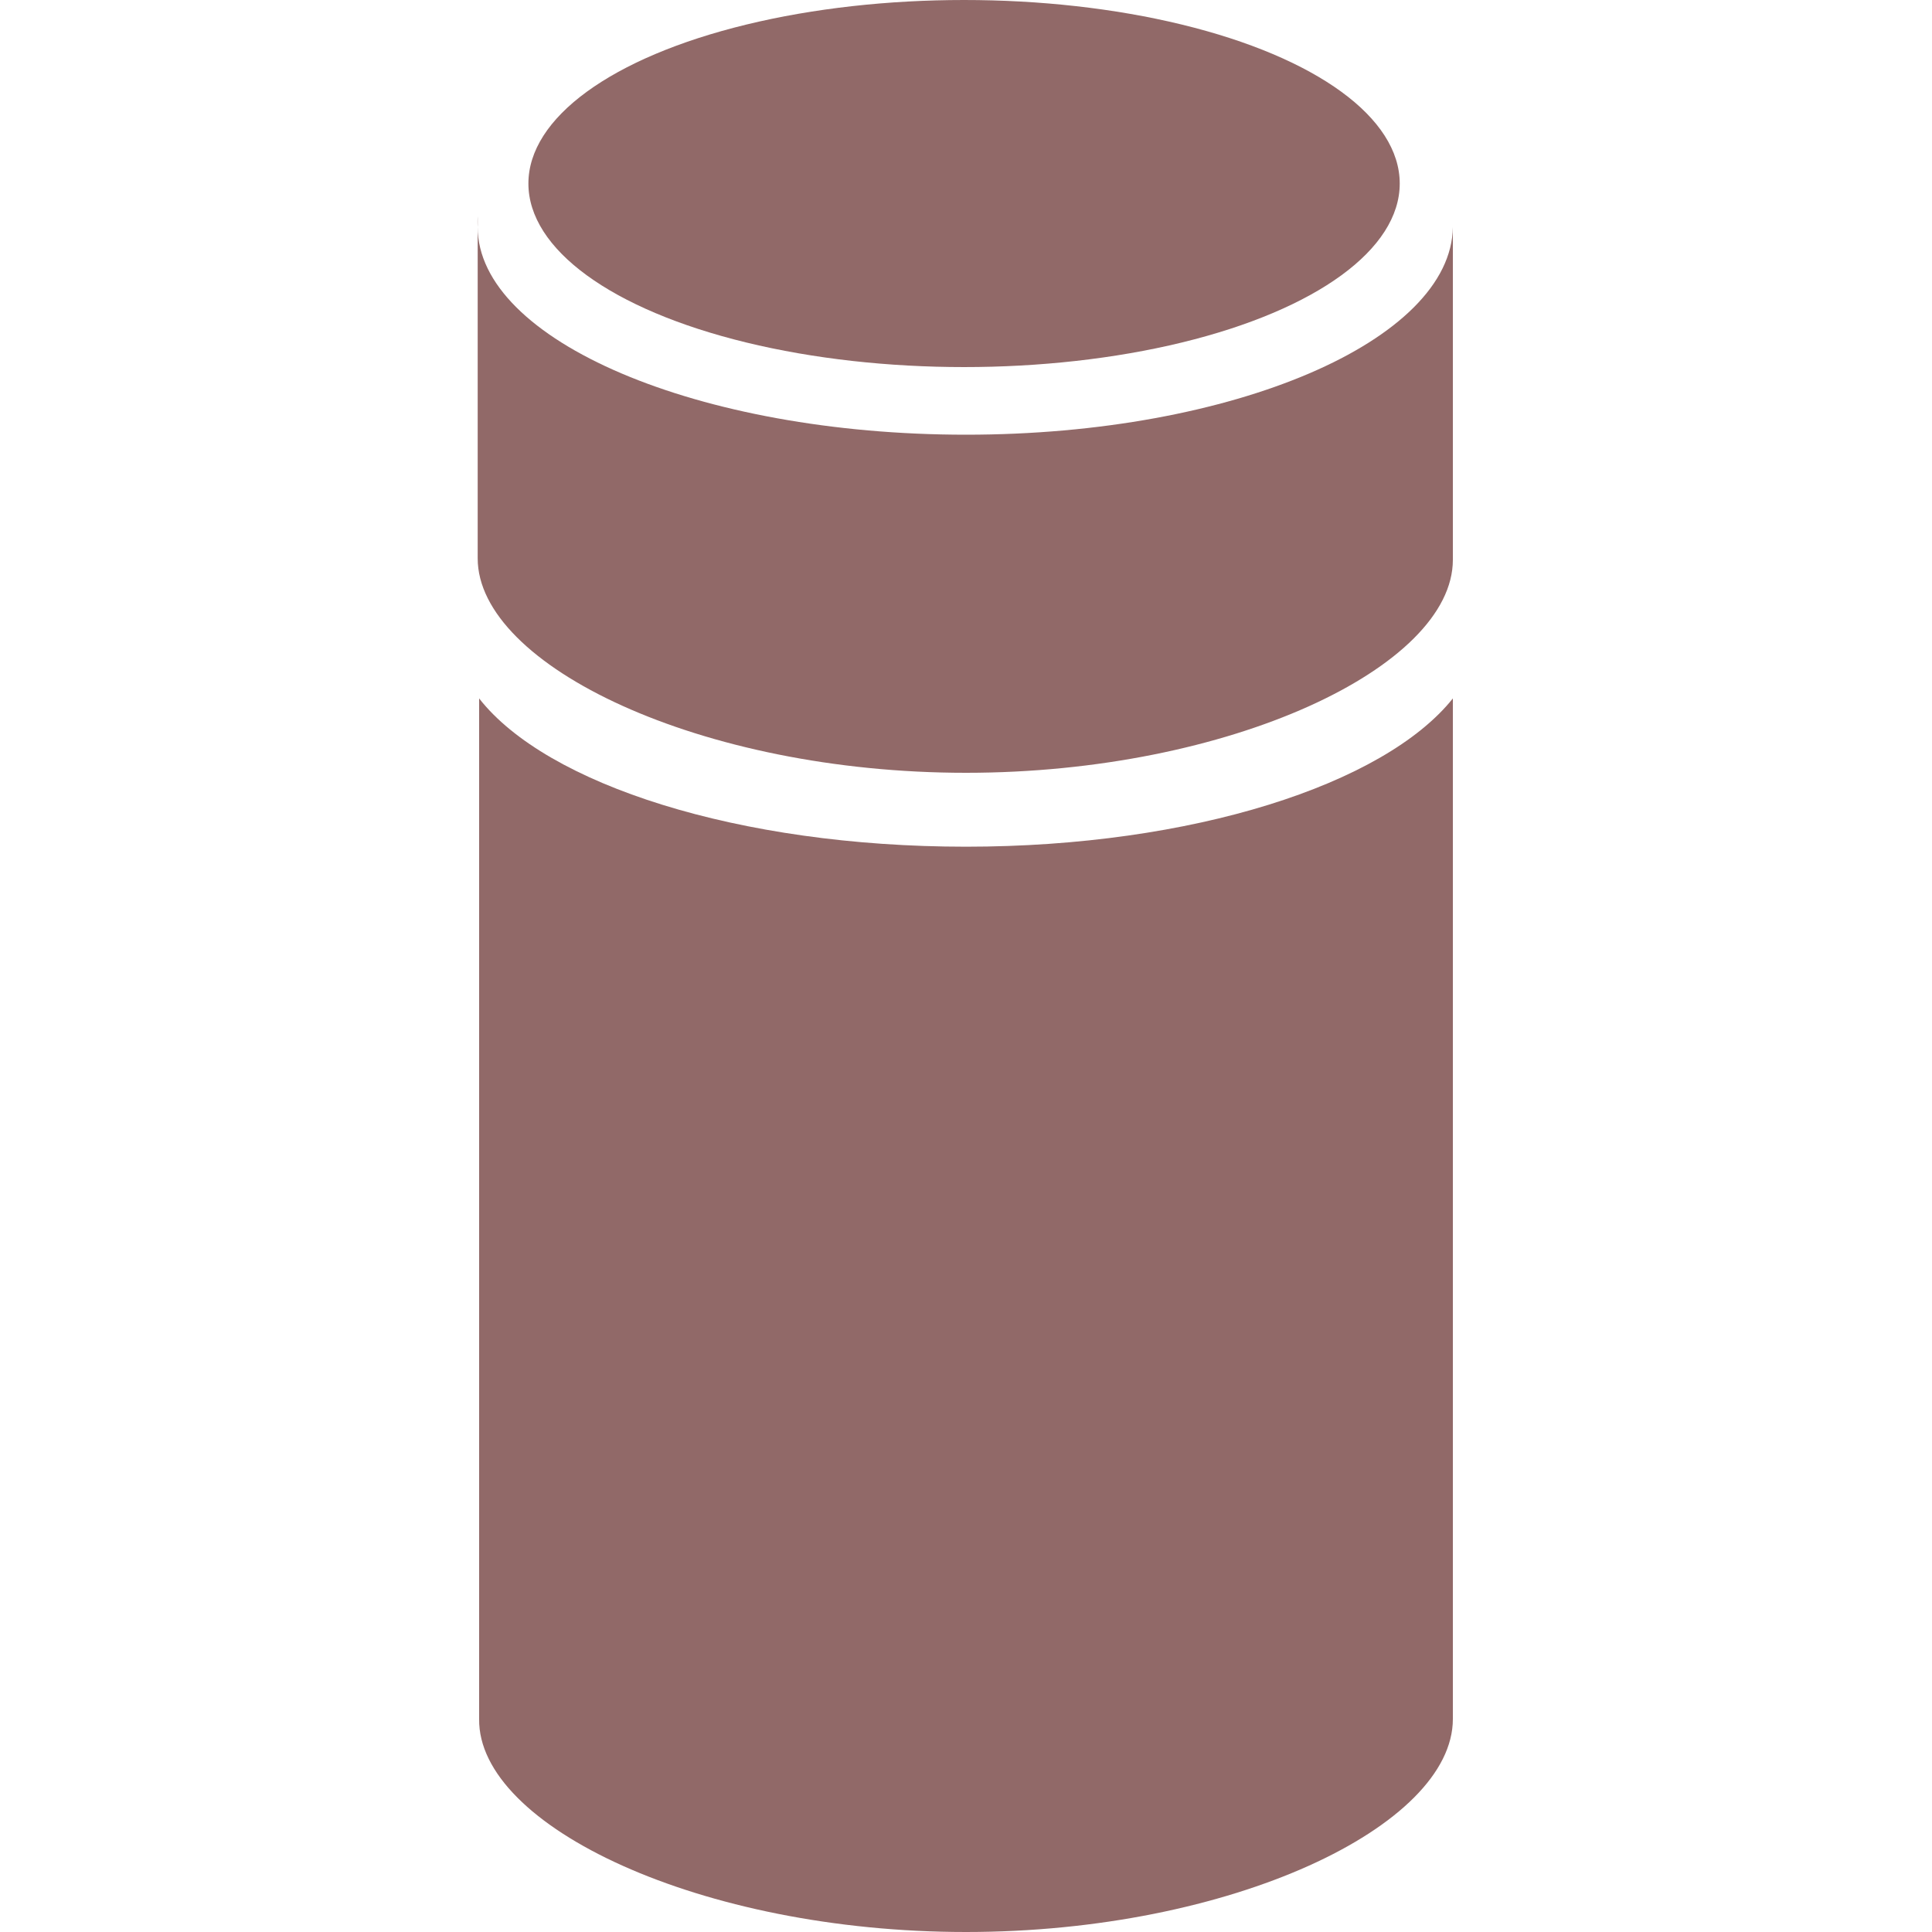 <svg xmlns="http://www.w3.org/2000/svg" viewBox="0 0 40 40">
  <defs>
    <style>.cls-916968{fill:#916968;}</style>
  </defs>
  <g id="Type">
    <path class="cls-916968"
          d="M20,17.53c-4.71,0-8.69-1.29-10.08-3.07V35.59C9.89,37.81,14.51,40,20,40s10.08-2.19,10.08-4.41V14.46C28.66,16.24,24.68,17.53,20,17.53Z"/>
    <path class="cls-916968" d="M9.89,4.45V4.7a1.92,1.92,0,0,1,0-.22Z"/>
    <path class="cls-916968"
          d="M20,16c5.46,0,10.08-2.19,10.08-4.41V4.7C30.05,7.05,25.54,9,20,9S9.89,7.05,9.89,4.7v6.86C9.89,13.78,14.51,16,20,16Z"/>
    <path class="cls-916968" d="M30,4.48c0,.08,0,.15,0,.22V4.45S30,4.47,30,4.48Z"/>
    <ellipse class="cls-916968" cx="19.96" cy="3.8" rx="9.02" ry="3.8"/>
  </g>
</svg>
